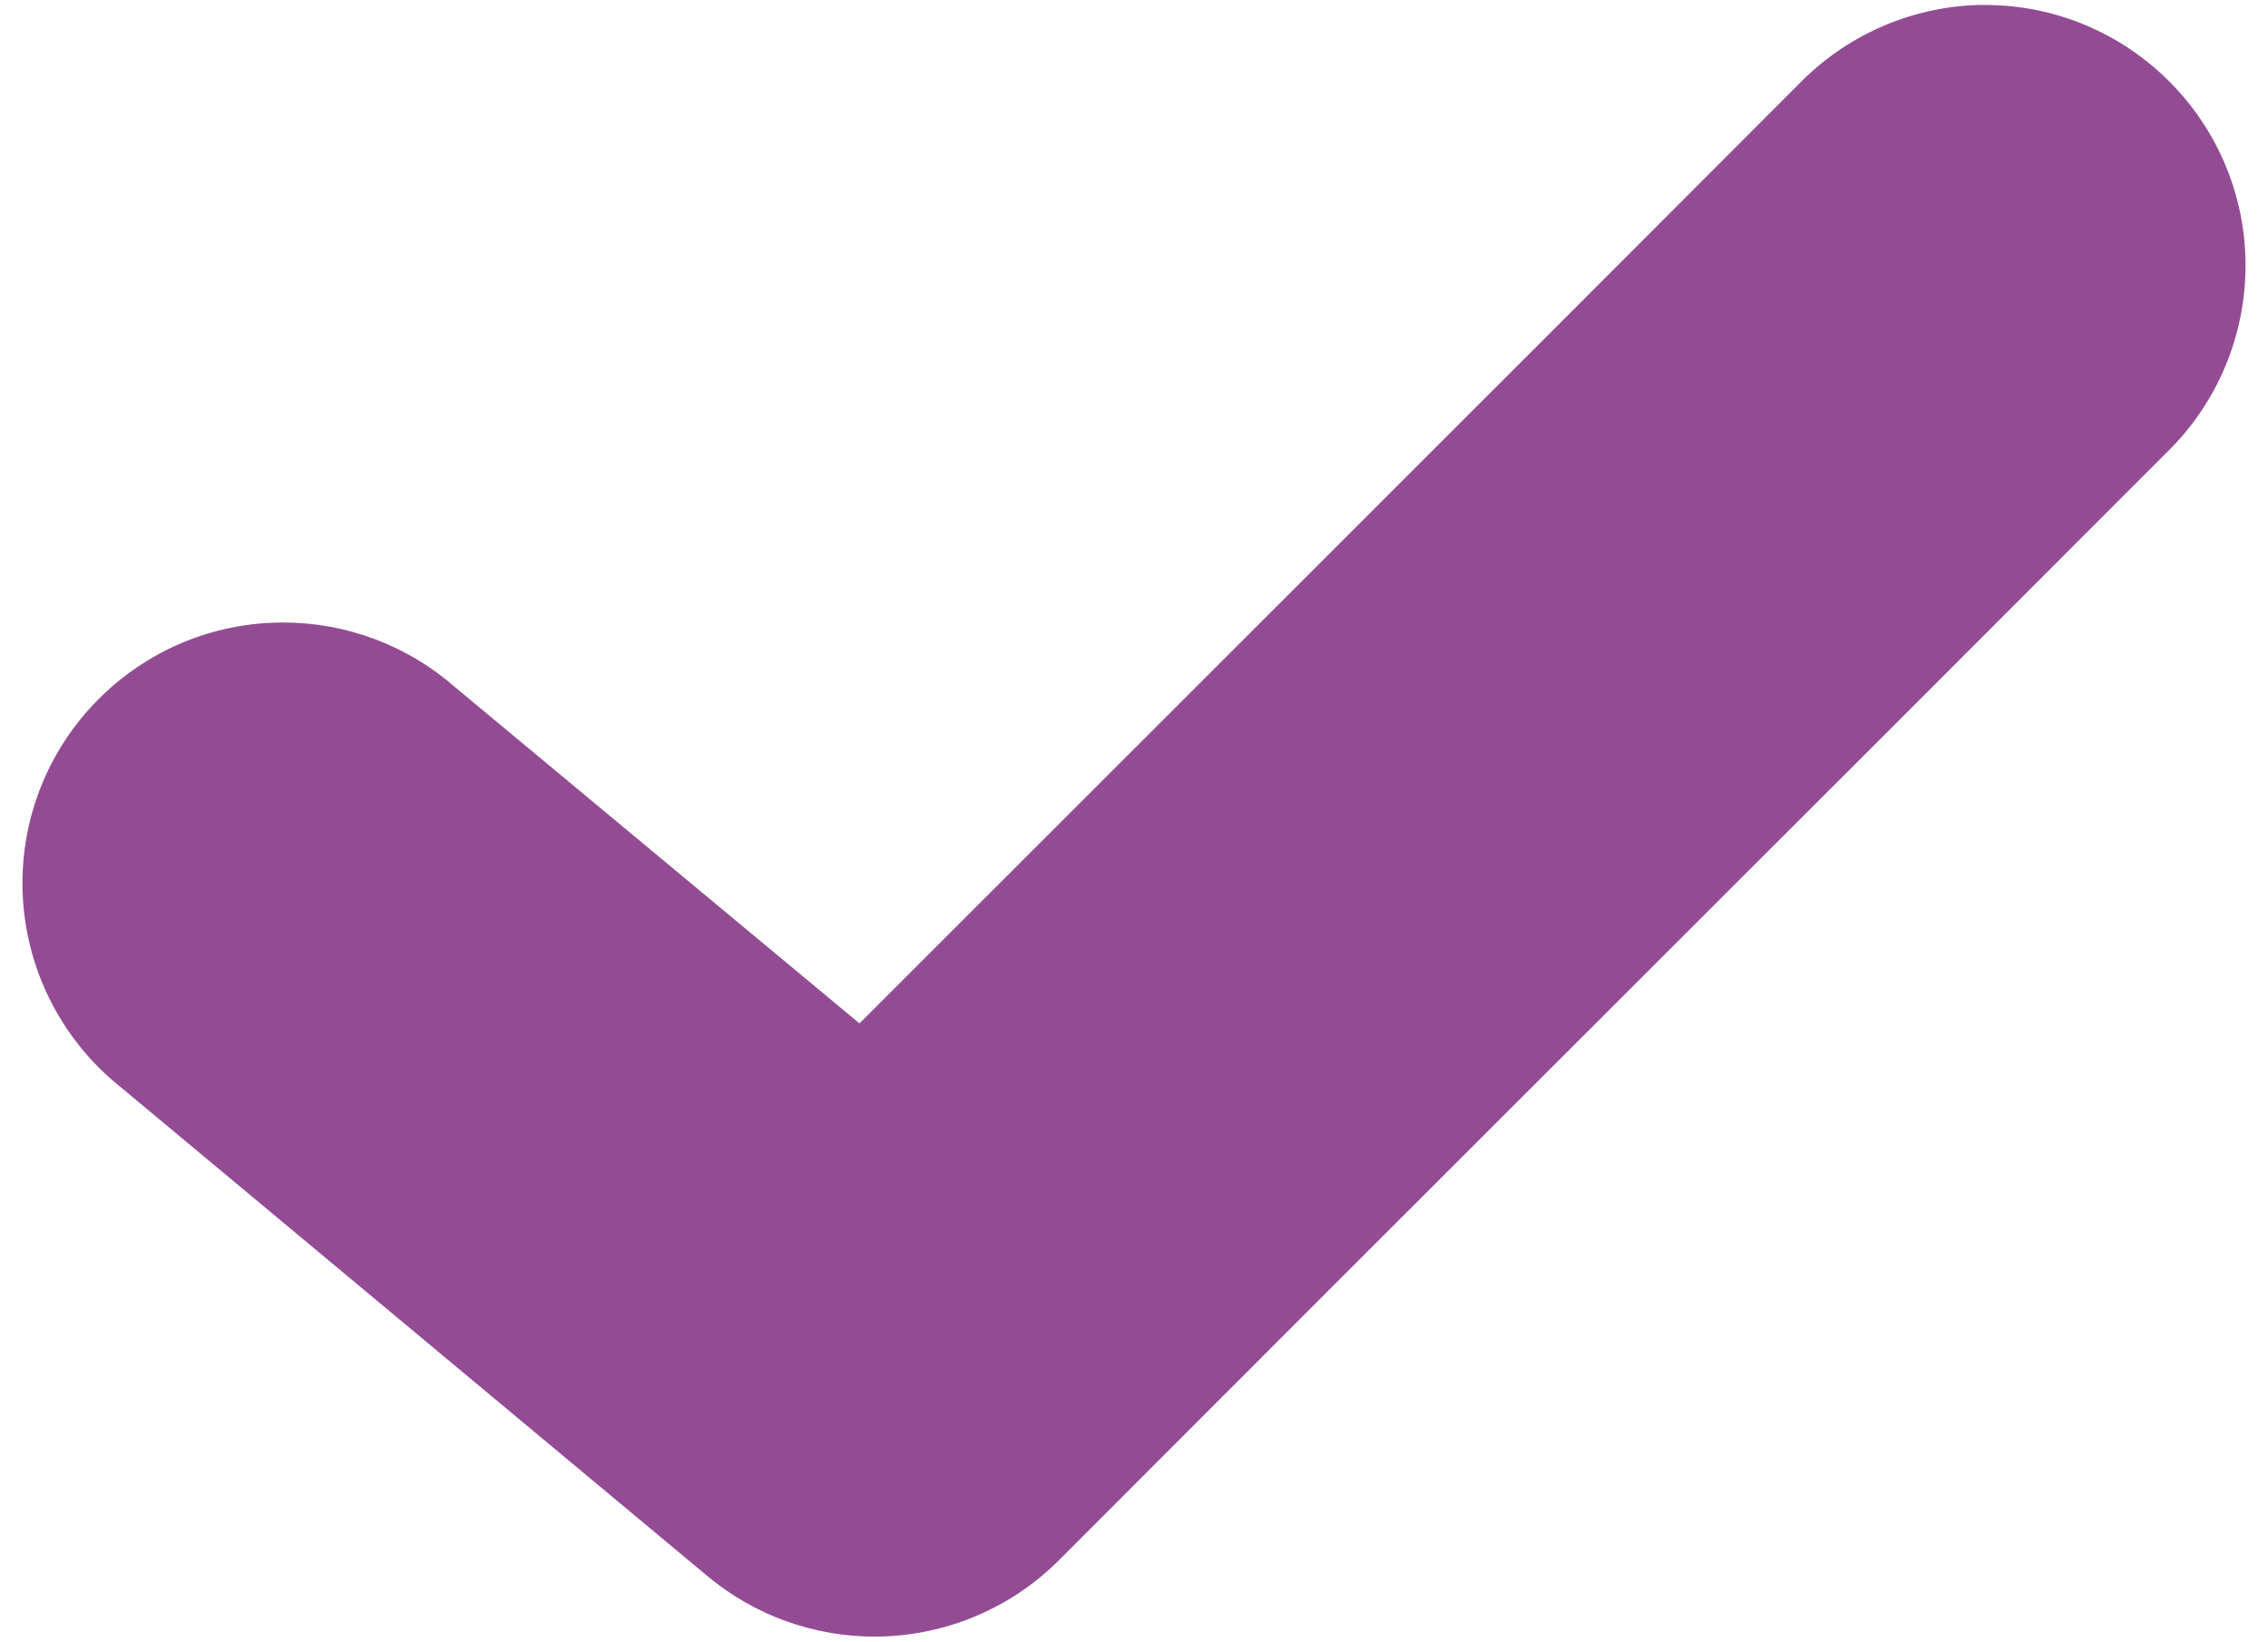 <?xml version="1.0" encoding="UTF-8"?>
<!DOCTYPE svg PUBLIC "-//W3C//DTD SVG 1.1//EN" "http://www.w3.org/Graphics/SVG/1.1/DTD/svg11.dtd">
<!-- Creator: CorelDRAW X7 -->
<svg xmlns="http://www.w3.org/2000/svg" xml:space="preserve" width="100%" height="100%" version="1.1" style="shape-rendering:geometricPrecision; text-rendering:geometricPrecision; image-rendering:optimizeQuality; fill-rule:evenodd; clip-rule:evenodd"
viewBox="0 0 21000 15200"
 xmlns:xlink="http://www.w3.org/1999/xlink"
 data-name="Layer 1"
 xmlns:dc="http://purl.org/dc/elements/1.1/"
 xmlns:cc="http://creativecommons.org/ns#"
 xmlns:rdf="http://www.w3.org/1999/02/22-rdf-syntax-ns#"
 xmlns:svg="http://www.w3.org/2000/svg"
 xmlns:sodipodi="http://sodipodi.sourceforge.net/DTD/sodipodi-0.dtd"
 xmlns:inkscape="http://www.inkscape.org/namespaces/inkscape">
 <defs>
  <style type="text/css">
   <![CDATA[
    .fil0 {fill:#934C94}
   ]]>
  </style>
 </defs>
 <g id="Layer_x0020_1">
  <path class="fil0" d="M18312 46c-628,20 -1223,285 -1660,736 -2724,2730 -5832,5831 -8694,8694l-3743 -3112c-440,-387 -1007,-600 -1593,-600 -1333,0 -2414,1081 -2414,2414 0,737 337,1434 914,1892l5431 4526c434,361 981,558 1544,558 641,0 1257,-255 1710,-709 3214,-3221 7036,-7030 10259,-10259 464,-454 726,-1077 726,-1726 0,-1333 -1081,-2414 -2414,-2414 -22,0 -44,0 -66,0l0 0z" display="inline"/>
 </g>
</svg>
